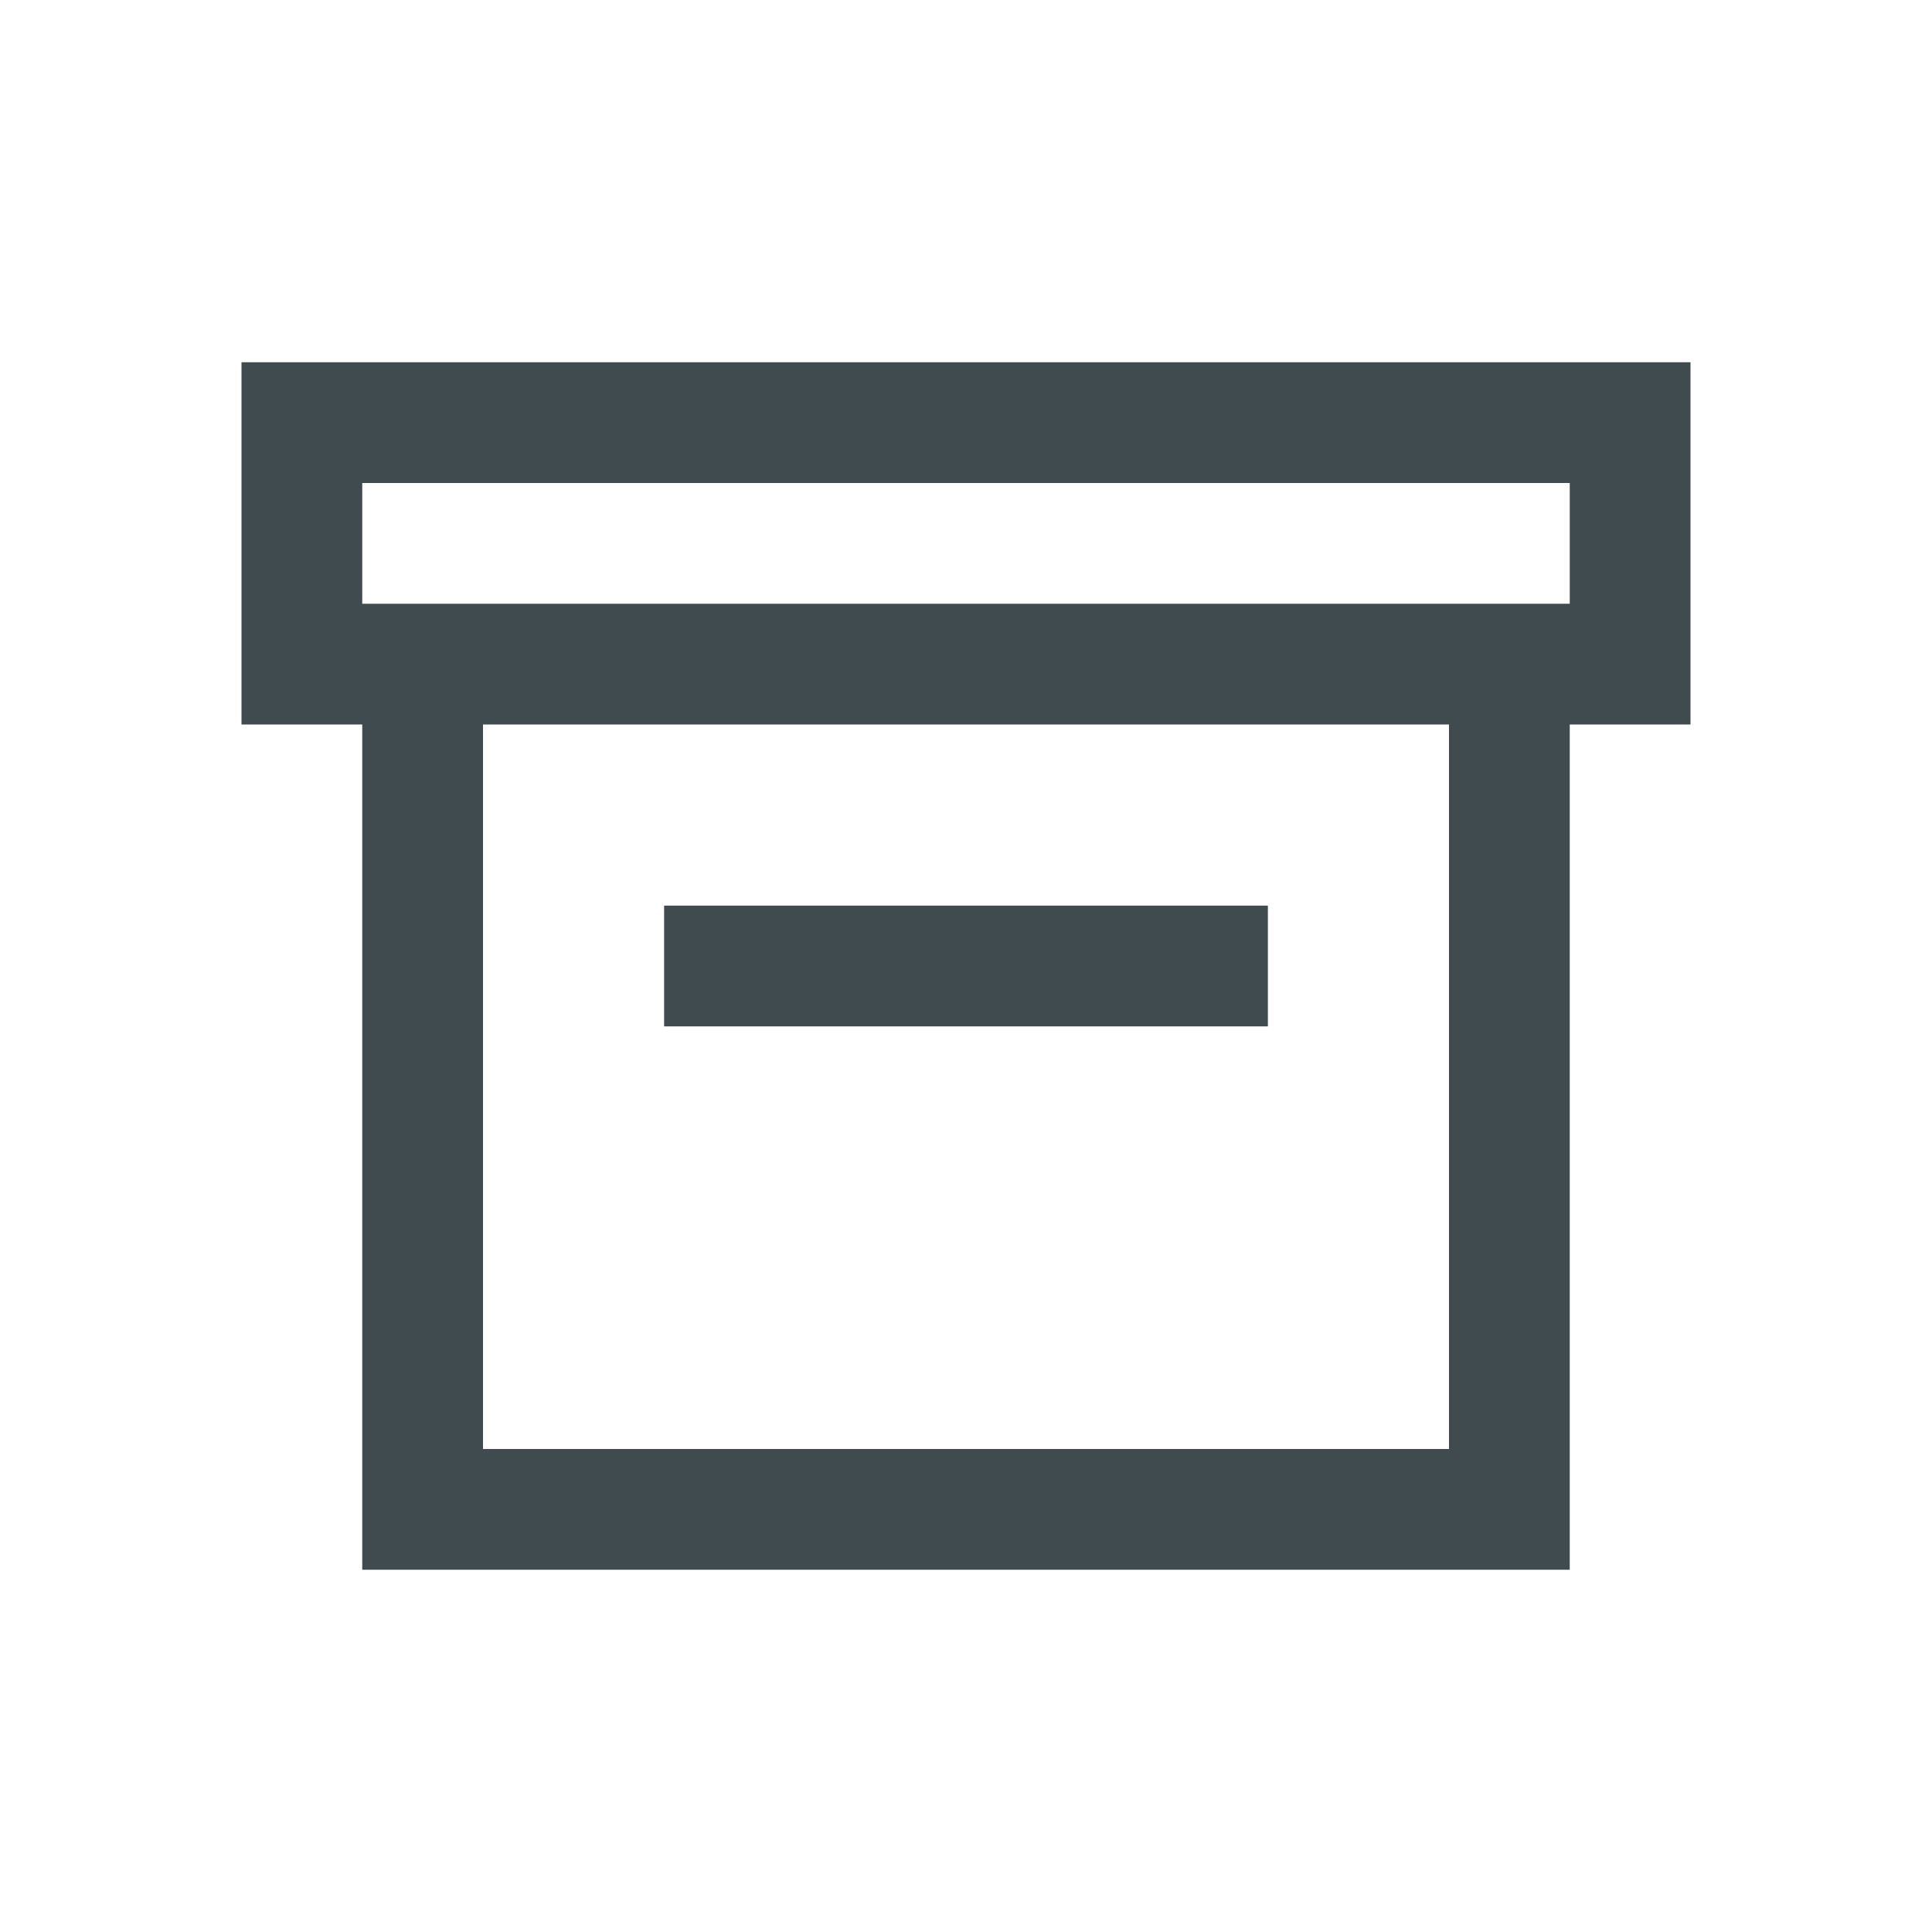 <svg width="32" height="32" viewBox="0 0 32 32" fill="none" xmlns="http://www.w3.org/2000/svg">
<path d="M21 15H11V17H21V15Z" fill="#404B4F"/>
<path fill-rule="evenodd" clip-rule="evenodd" d="M4 12H6V26H26V12H28V6H4V12ZM26 8H6V10H26V8ZM8 24V12H24V24H8Z" fill="#404B4F"/>
</svg>
